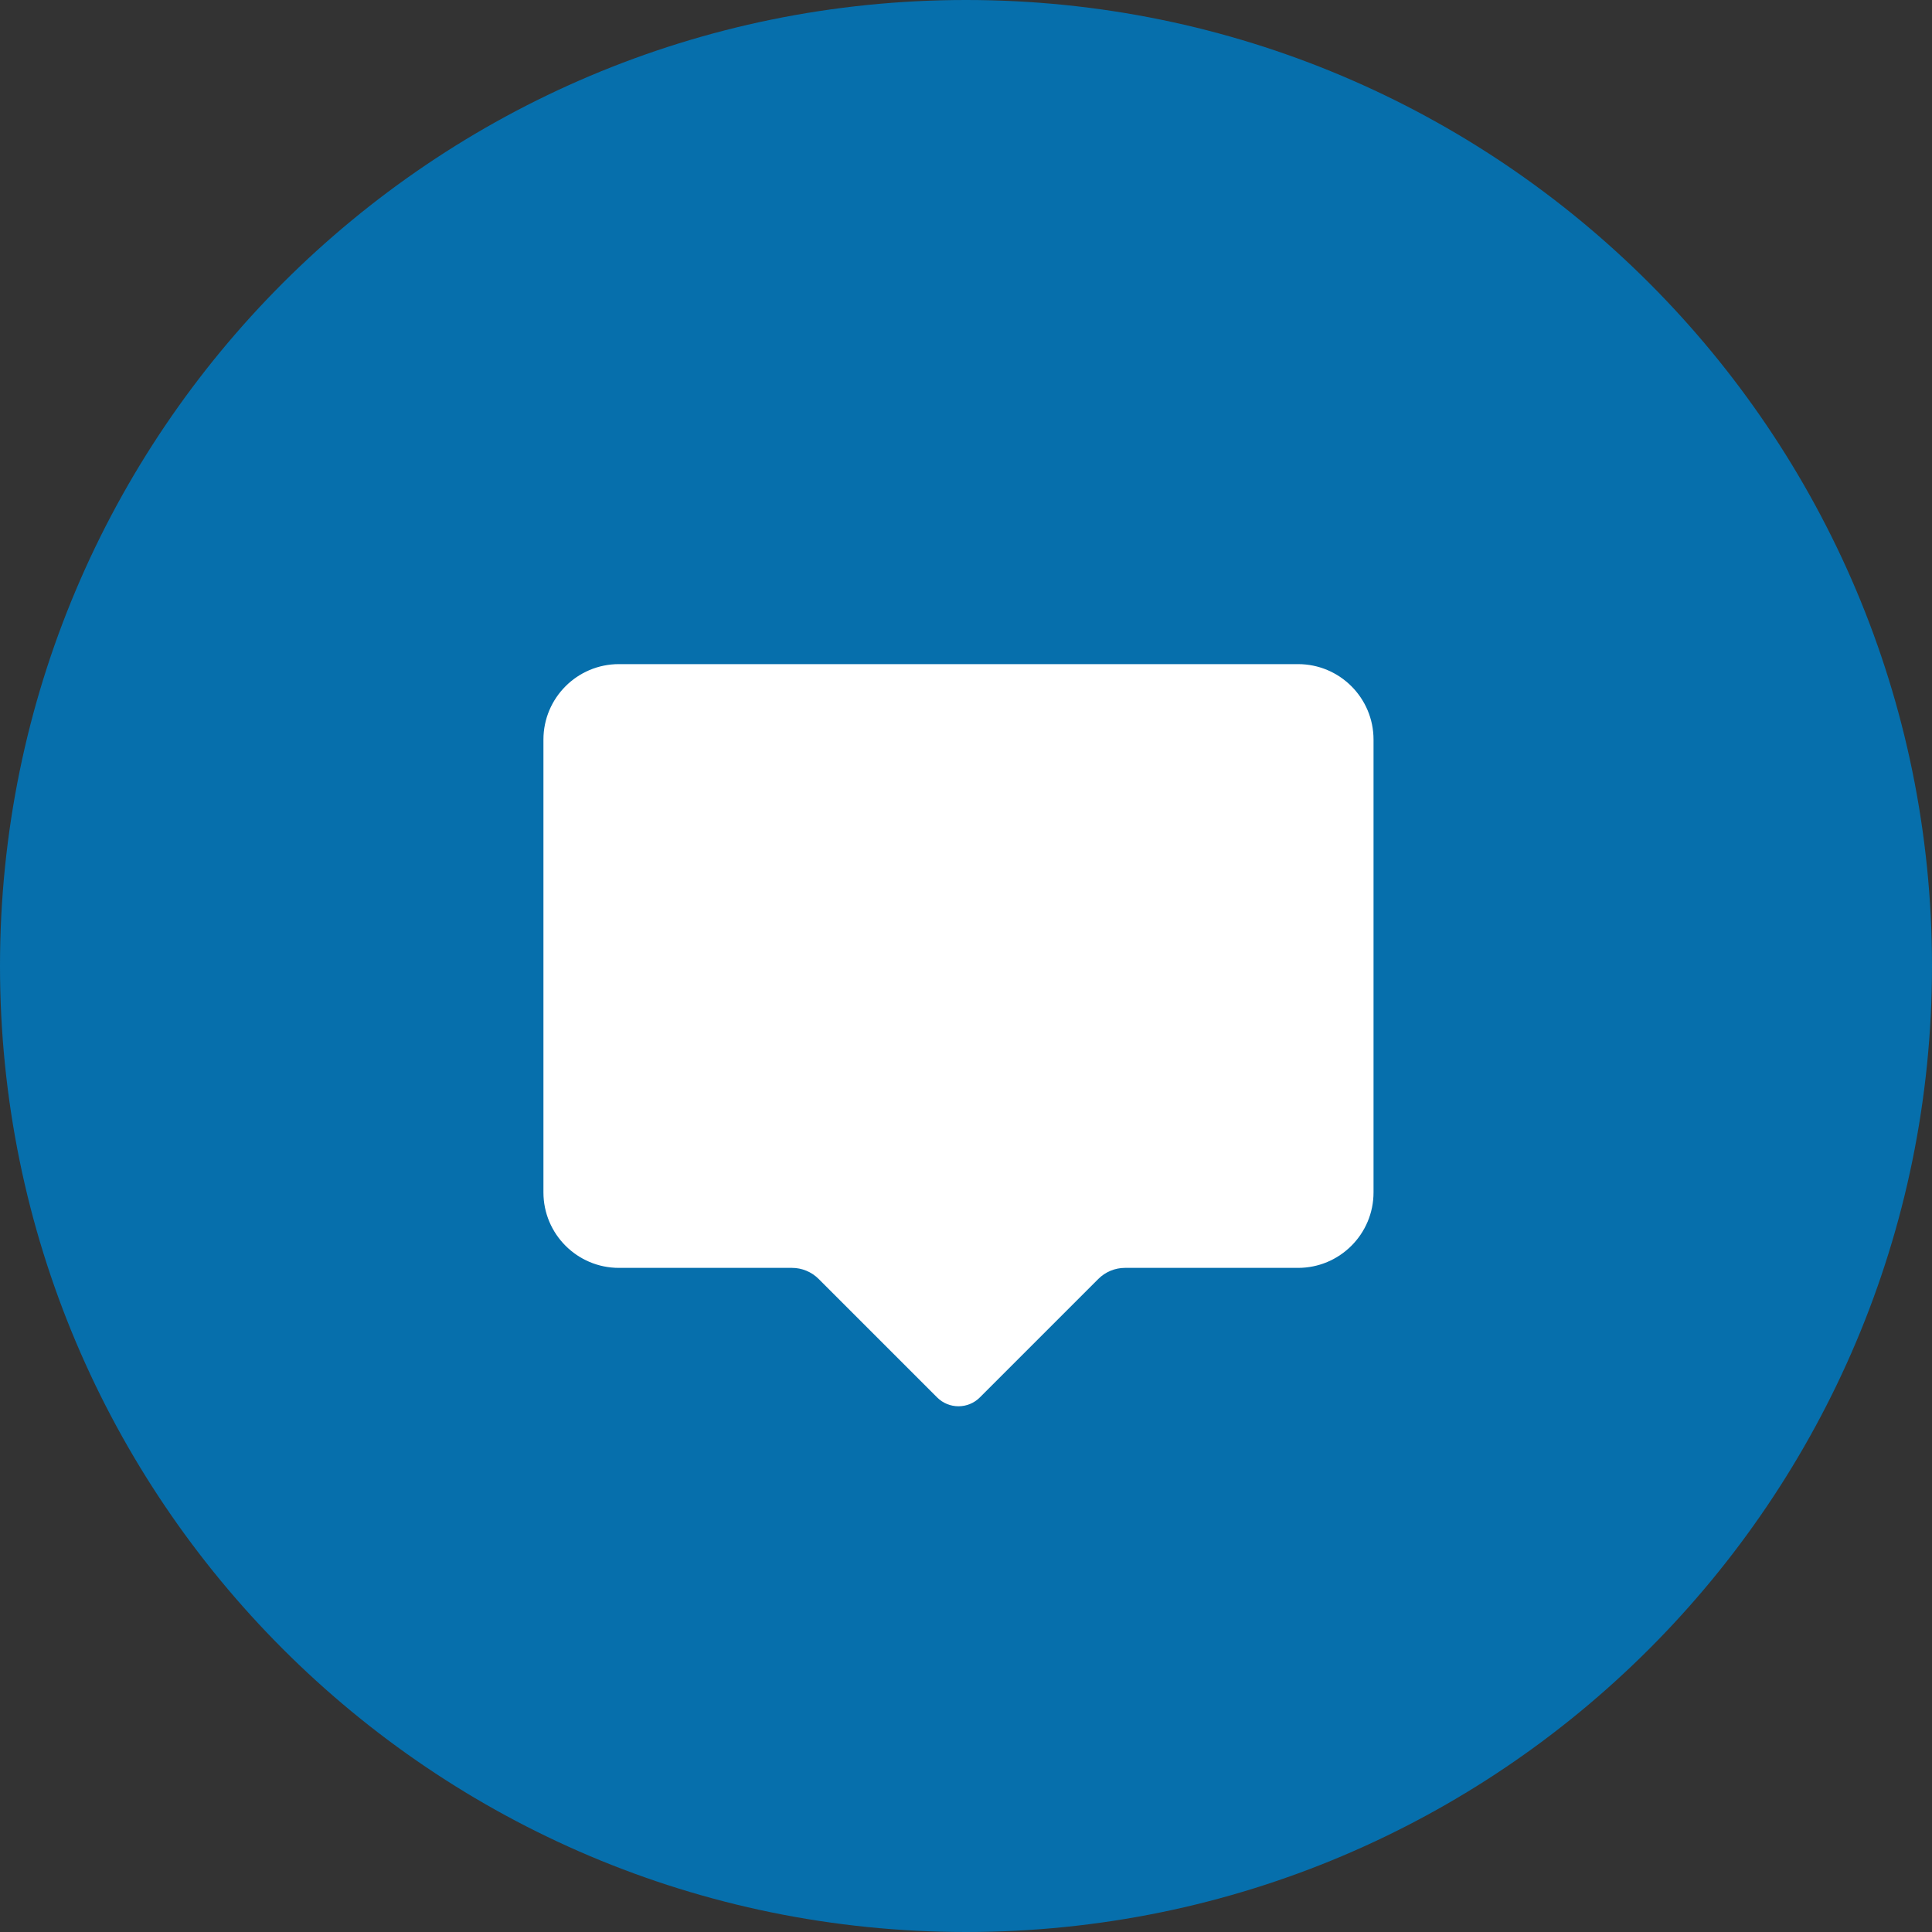 <?xml version="1.0" encoding="UTF-8"?>
<svg viewBox="0 0 32 32" version="1.1" xmlns="http://www.w3.org/2000/svg" xmlns:xlink="http://www.w3.org/1999/xlink">
<rect x="0" y="0" width="32" height="32" fill="#333333" stroke="none"/>
<title>Message</title>
<path fill="#066fac" style="fill: #066fac" d="M32 16c0 8.837-7.163 16-16 16s-16-7.163-16-16c0-8.837 7.163-16 16-16s16 7.163 16 16z"></path>
<path fill="#fff" style="fill: #fff" d="M21.5 11c0.69 0 1.25 0.56 1.25 1.25v7.5c0 0.69-0.56 1.25-1.25 1.25h-2.866c-0.166 0-0.325 0.066-0.442 0.183l-1.963 1.963c-0.195 0.195-0.512 0.195-0.707 0l-1.963-1.963c-0.117-0.117-0.276-0.183-0.442-0.183h-2.866c-0.69 0-1.25-0.56-1.25-1.25v-7.5c0-0.69 0.56-1.25 1.25-1.25h11.25z"></path>
</svg>
